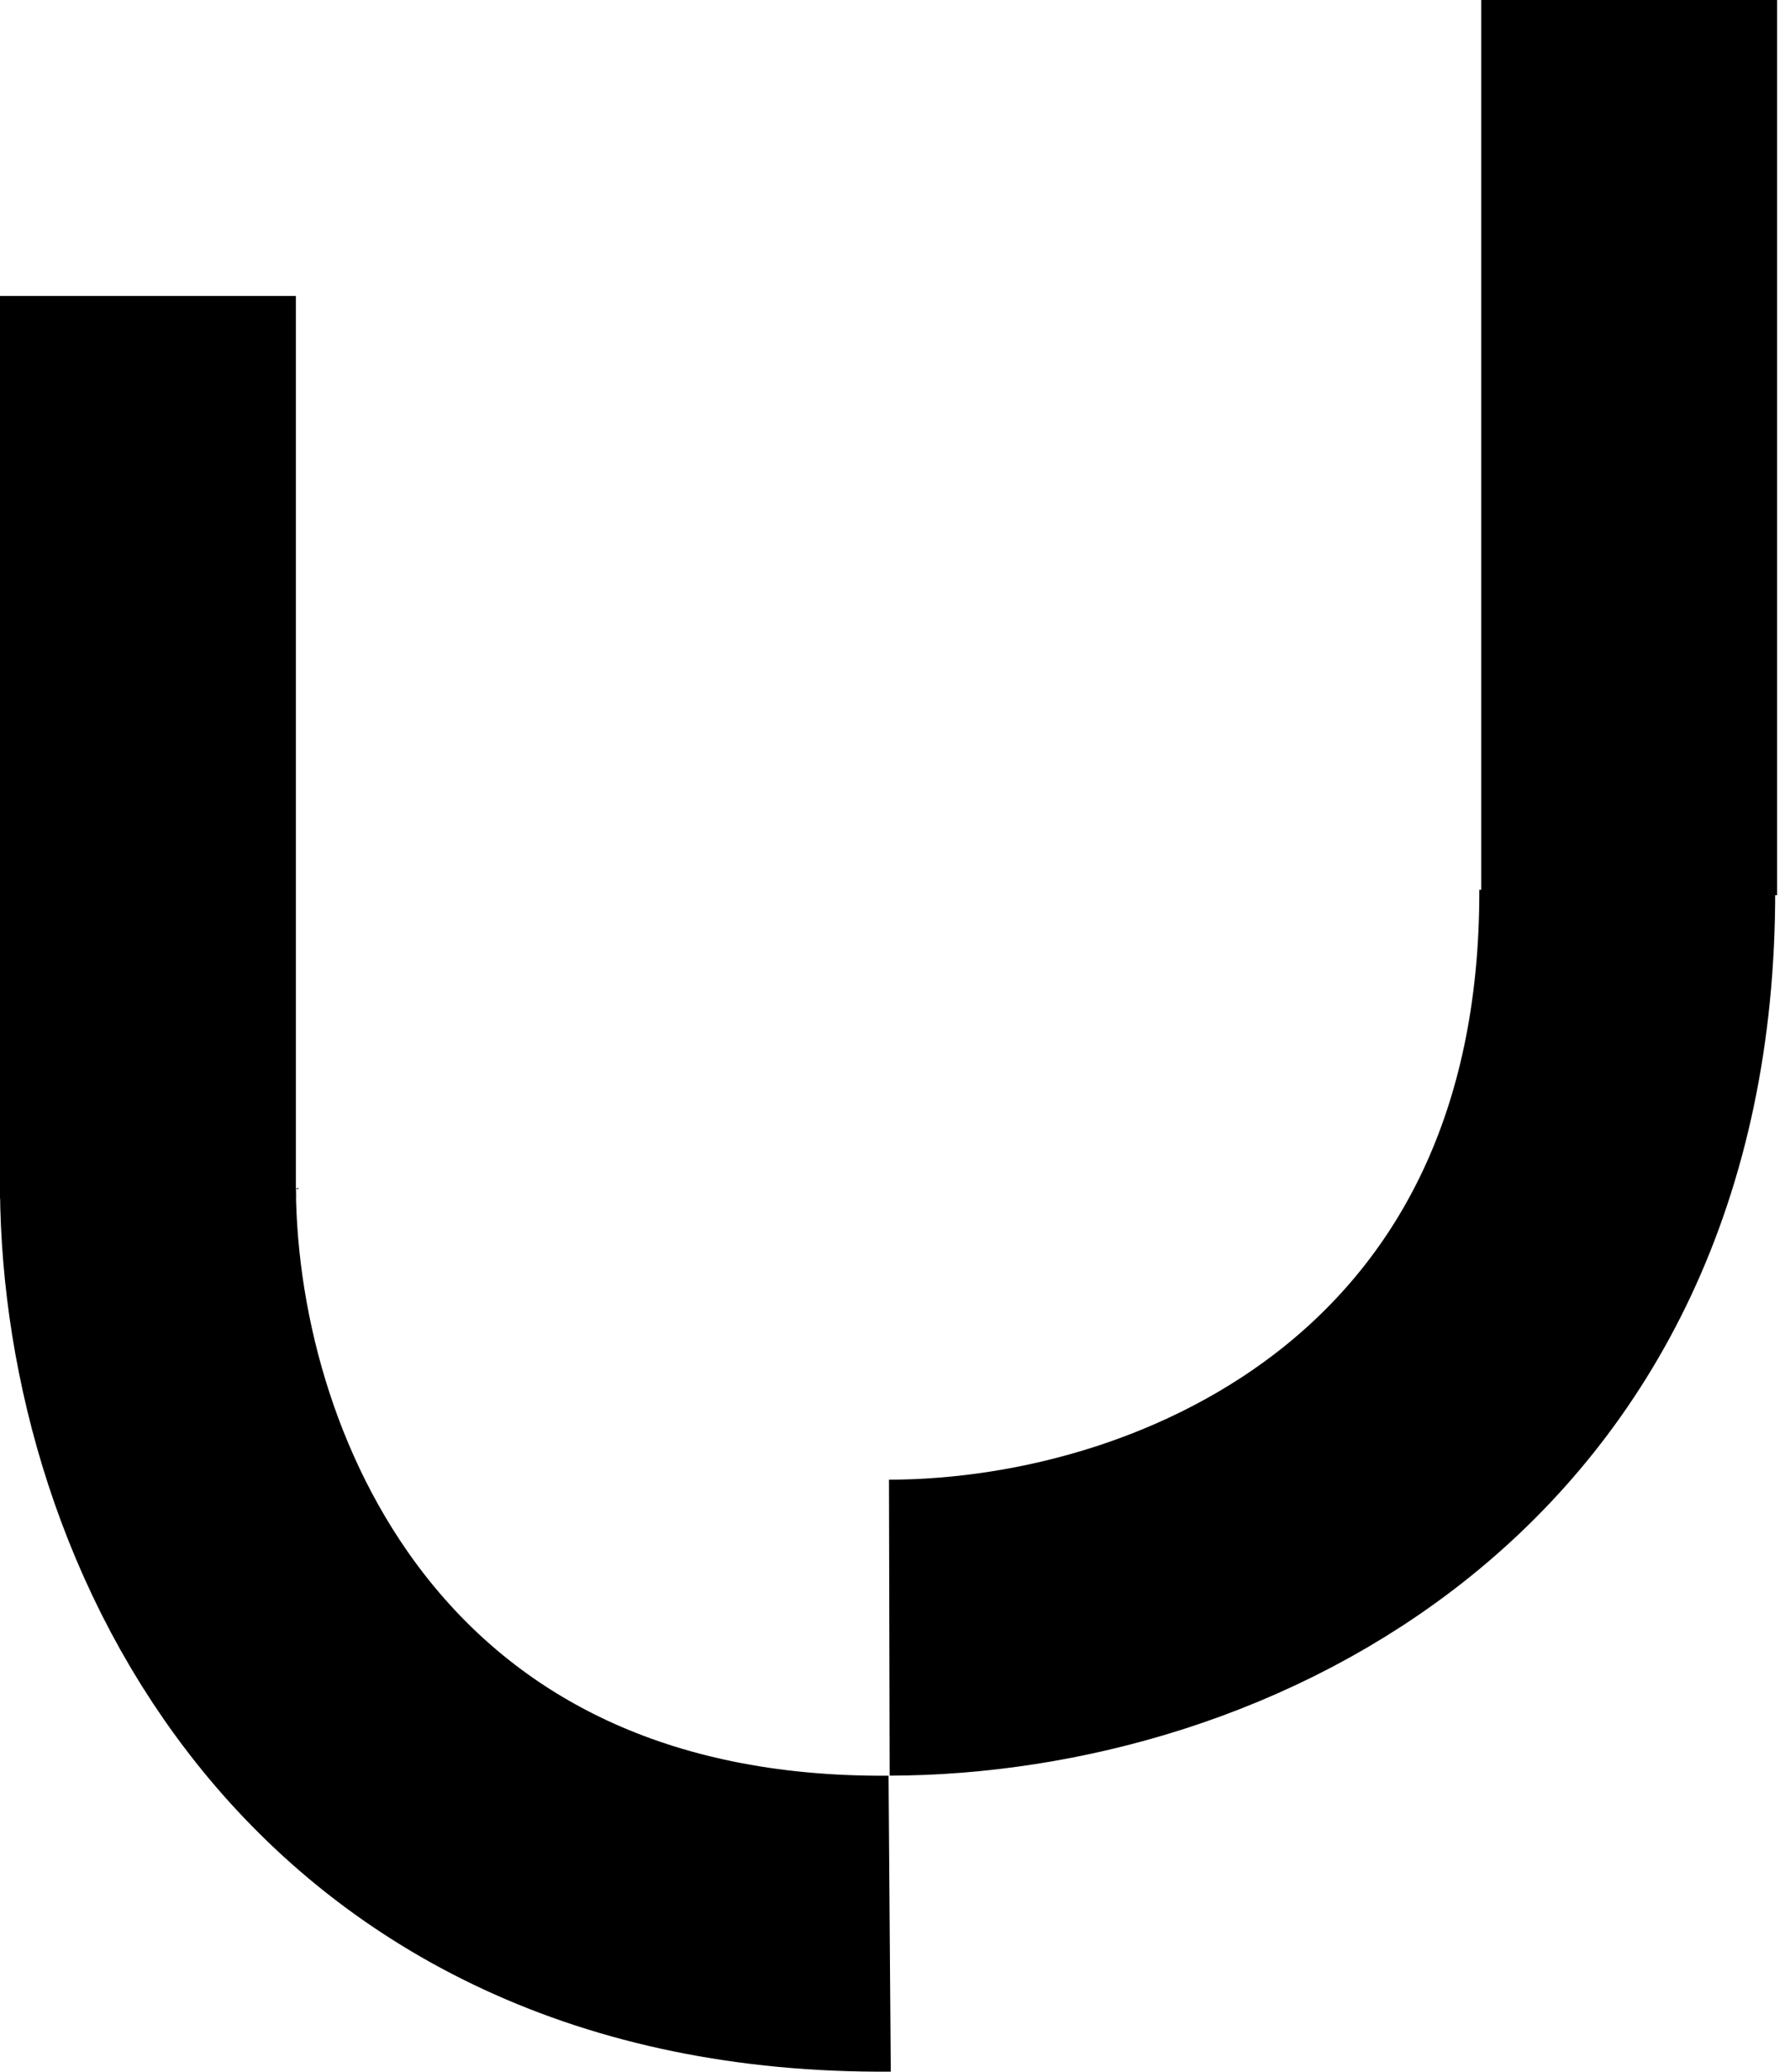 <svg width="121" height="140" viewBox="0 0 121 140" fill="none" xmlns="http://www.w3.org/2000/svg">
<path d="M110.126 60.5L110.126 -0" stroke="black" stroke-width="20"/>
<path d="M109.999 60.11C110.085 96.61 81.617 109.945 60.117 109.995" stroke="black" stroke-width="20"/>
<path d="M60.139 129.998C23.64 130.271 10.16 101.871 10 80.371" stroke="black" stroke-width="20"/>
<path d="M10 81L10 20" stroke="black" stroke-width="20"/>
</svg>
